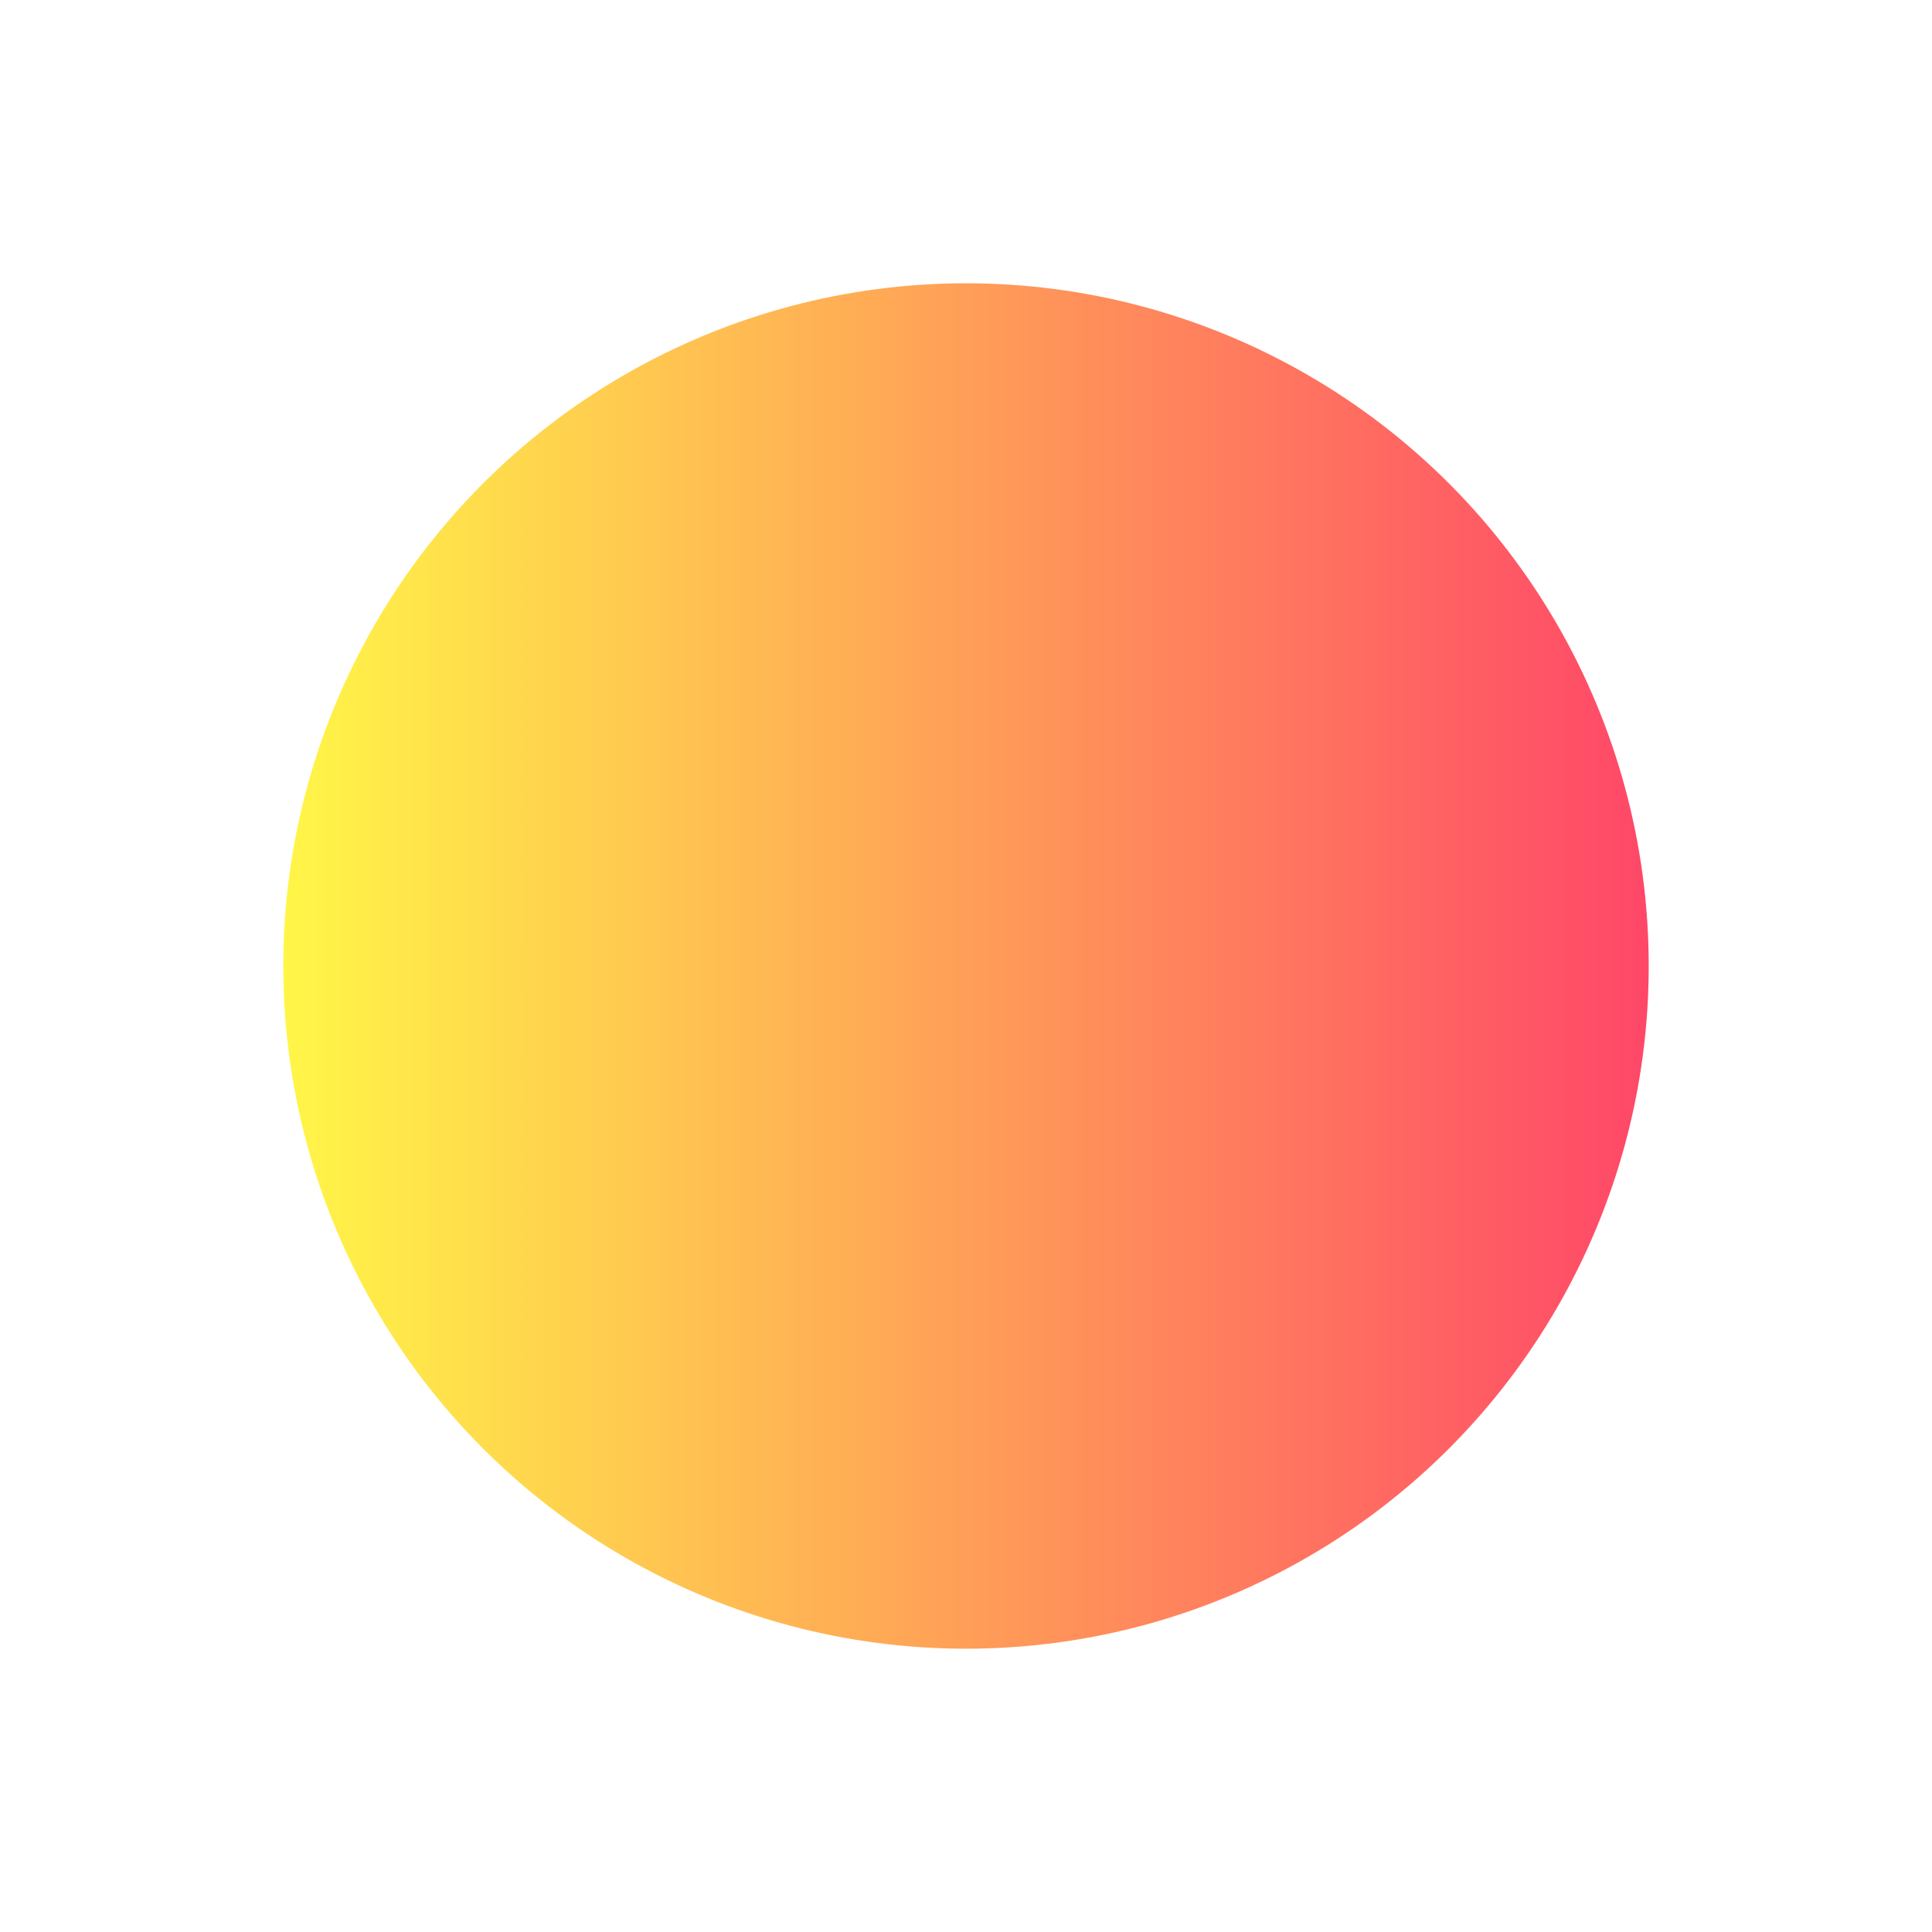 <svg width="682" height="682" viewBox="0 0 682 682" fill="none" xmlns="http://www.w3.org/2000/svg">
<g filter="url(#filter0_f_18_6)">
<circle cx="341" cy="341" r="241" transform="rotate(180 341 341)" fill="url(#paint0_linear_18_6)"/>
</g>
<defs>
<filter id="filter0_f_18_6" x="0" y="9.15527e-05" width="682" height="682" filterUnits="userSpaceOnUse" color-interpolation-filters="sRGB">
<feFlood flood-opacity="0" result="BackgroundImageFix"/>
<feBlend mode="normal" in="SourceGraphic" in2="BackgroundImageFix" result="shape"/>
<feGaussianBlur stdDeviation="50" result="effect1_foregroundBlur_18_6"/>
</filter>
<linearGradient id="paint0_linear_18_6" x1="582" y1="341" x2="100" y2="341" gradientUnits="userSpaceOnUse">
<stop stop-color="#FFF647"/>
<stop offset="1" stop-color="#FF4768"/>
</linearGradient>
</defs>
</svg>
